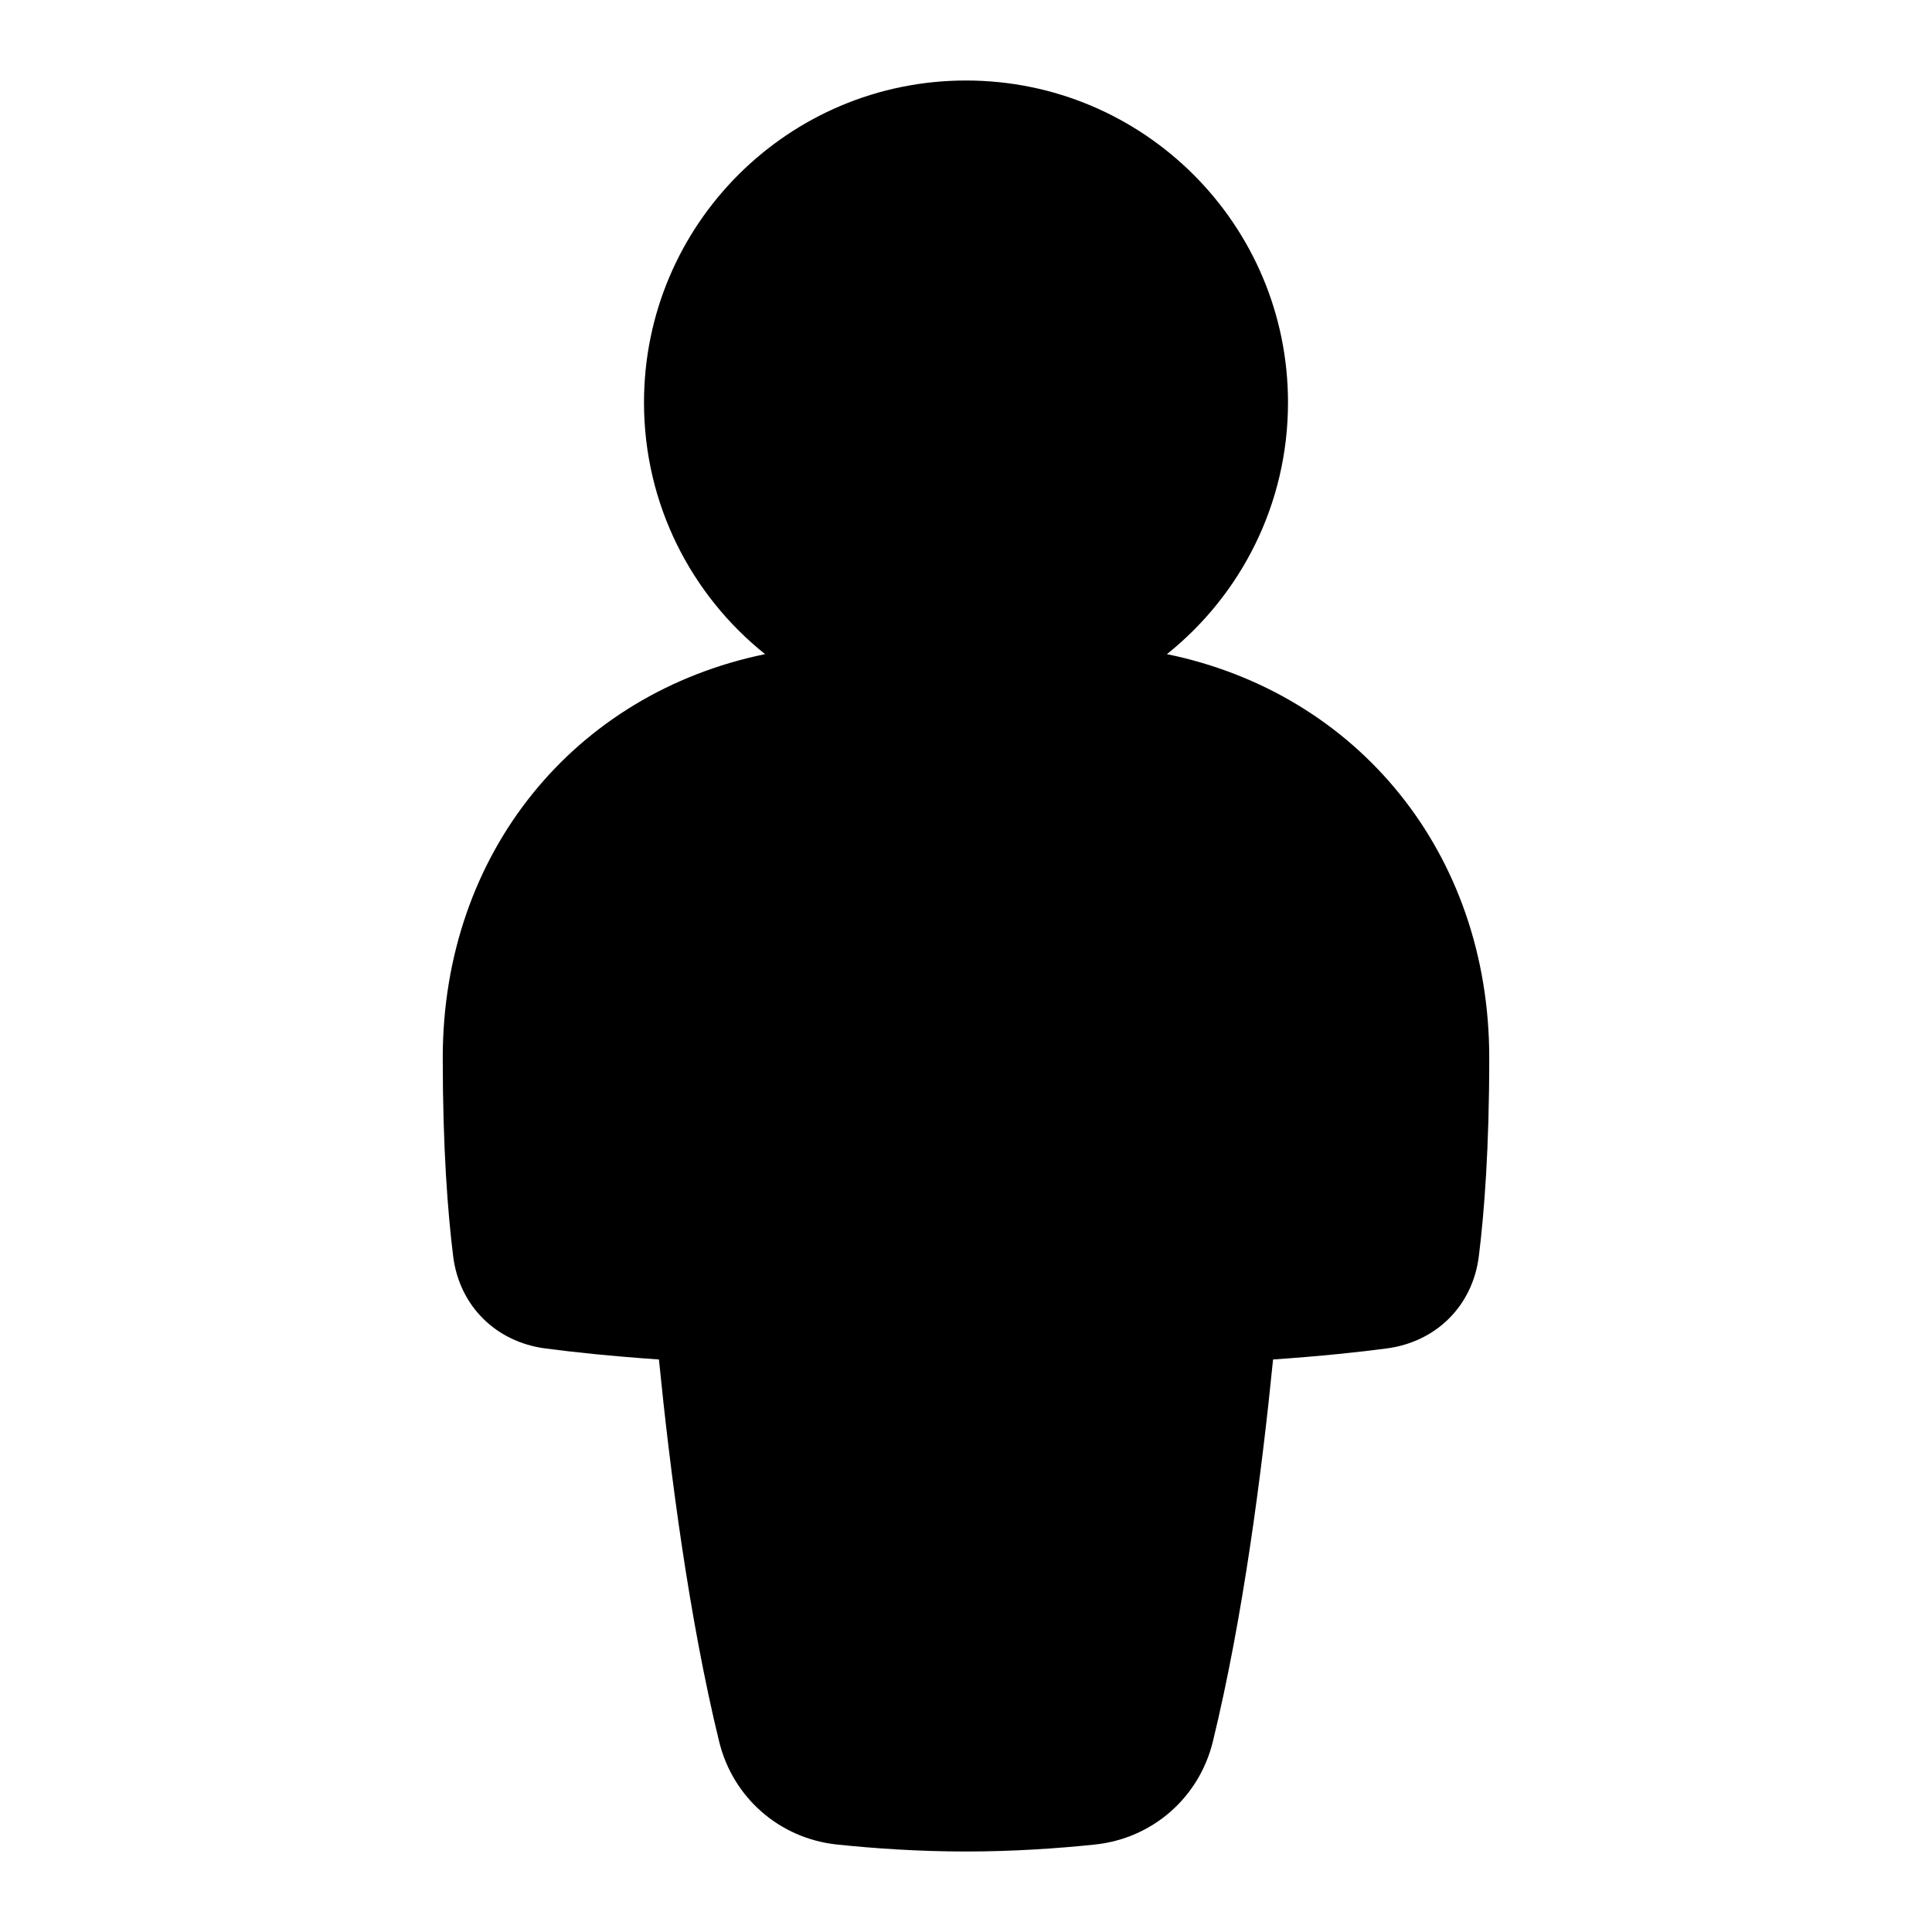<svg xmlns="http://www.w3.org/2000/svg" fill="none" viewBox="0 0 48 48"><path fill="currentColor" d="M32 10C32 12.53 30.825 14.786 28.992 16.252C33.718 17.223 37 21.184 37 26.282C37 28.516 36.877 30.12 36.741 31.213C36.587 32.441 35.684 33.338 34.457 33.501C33.756 33.594 32.831 33.692 31.629 33.776C31.348 36.6 30.879 40.212 30.133 43.269C29.793 44.663 28.631 45.678 27.203 45.827C26.297 45.922 25.188 46 24 46C22.812 46 21.703 45.922 20.797 45.827C19.369 45.678 18.207 44.663 17.867 43.269C17.121 40.212 16.652 36.6 16.371 33.776C15.169 33.692 14.244 33.594 13.543 33.501C12.316 33.338 11.412 32.441 11.259 31.213C11.123 30.12 11 28.516 11 26.282C11 21.184 14.282 17.223 19.008 16.252C17.175 14.786 16 12.53 16 10C16 5.582 19.582 2 24 2C28.418 2 32 5.582 32 10Z"></path></svg>